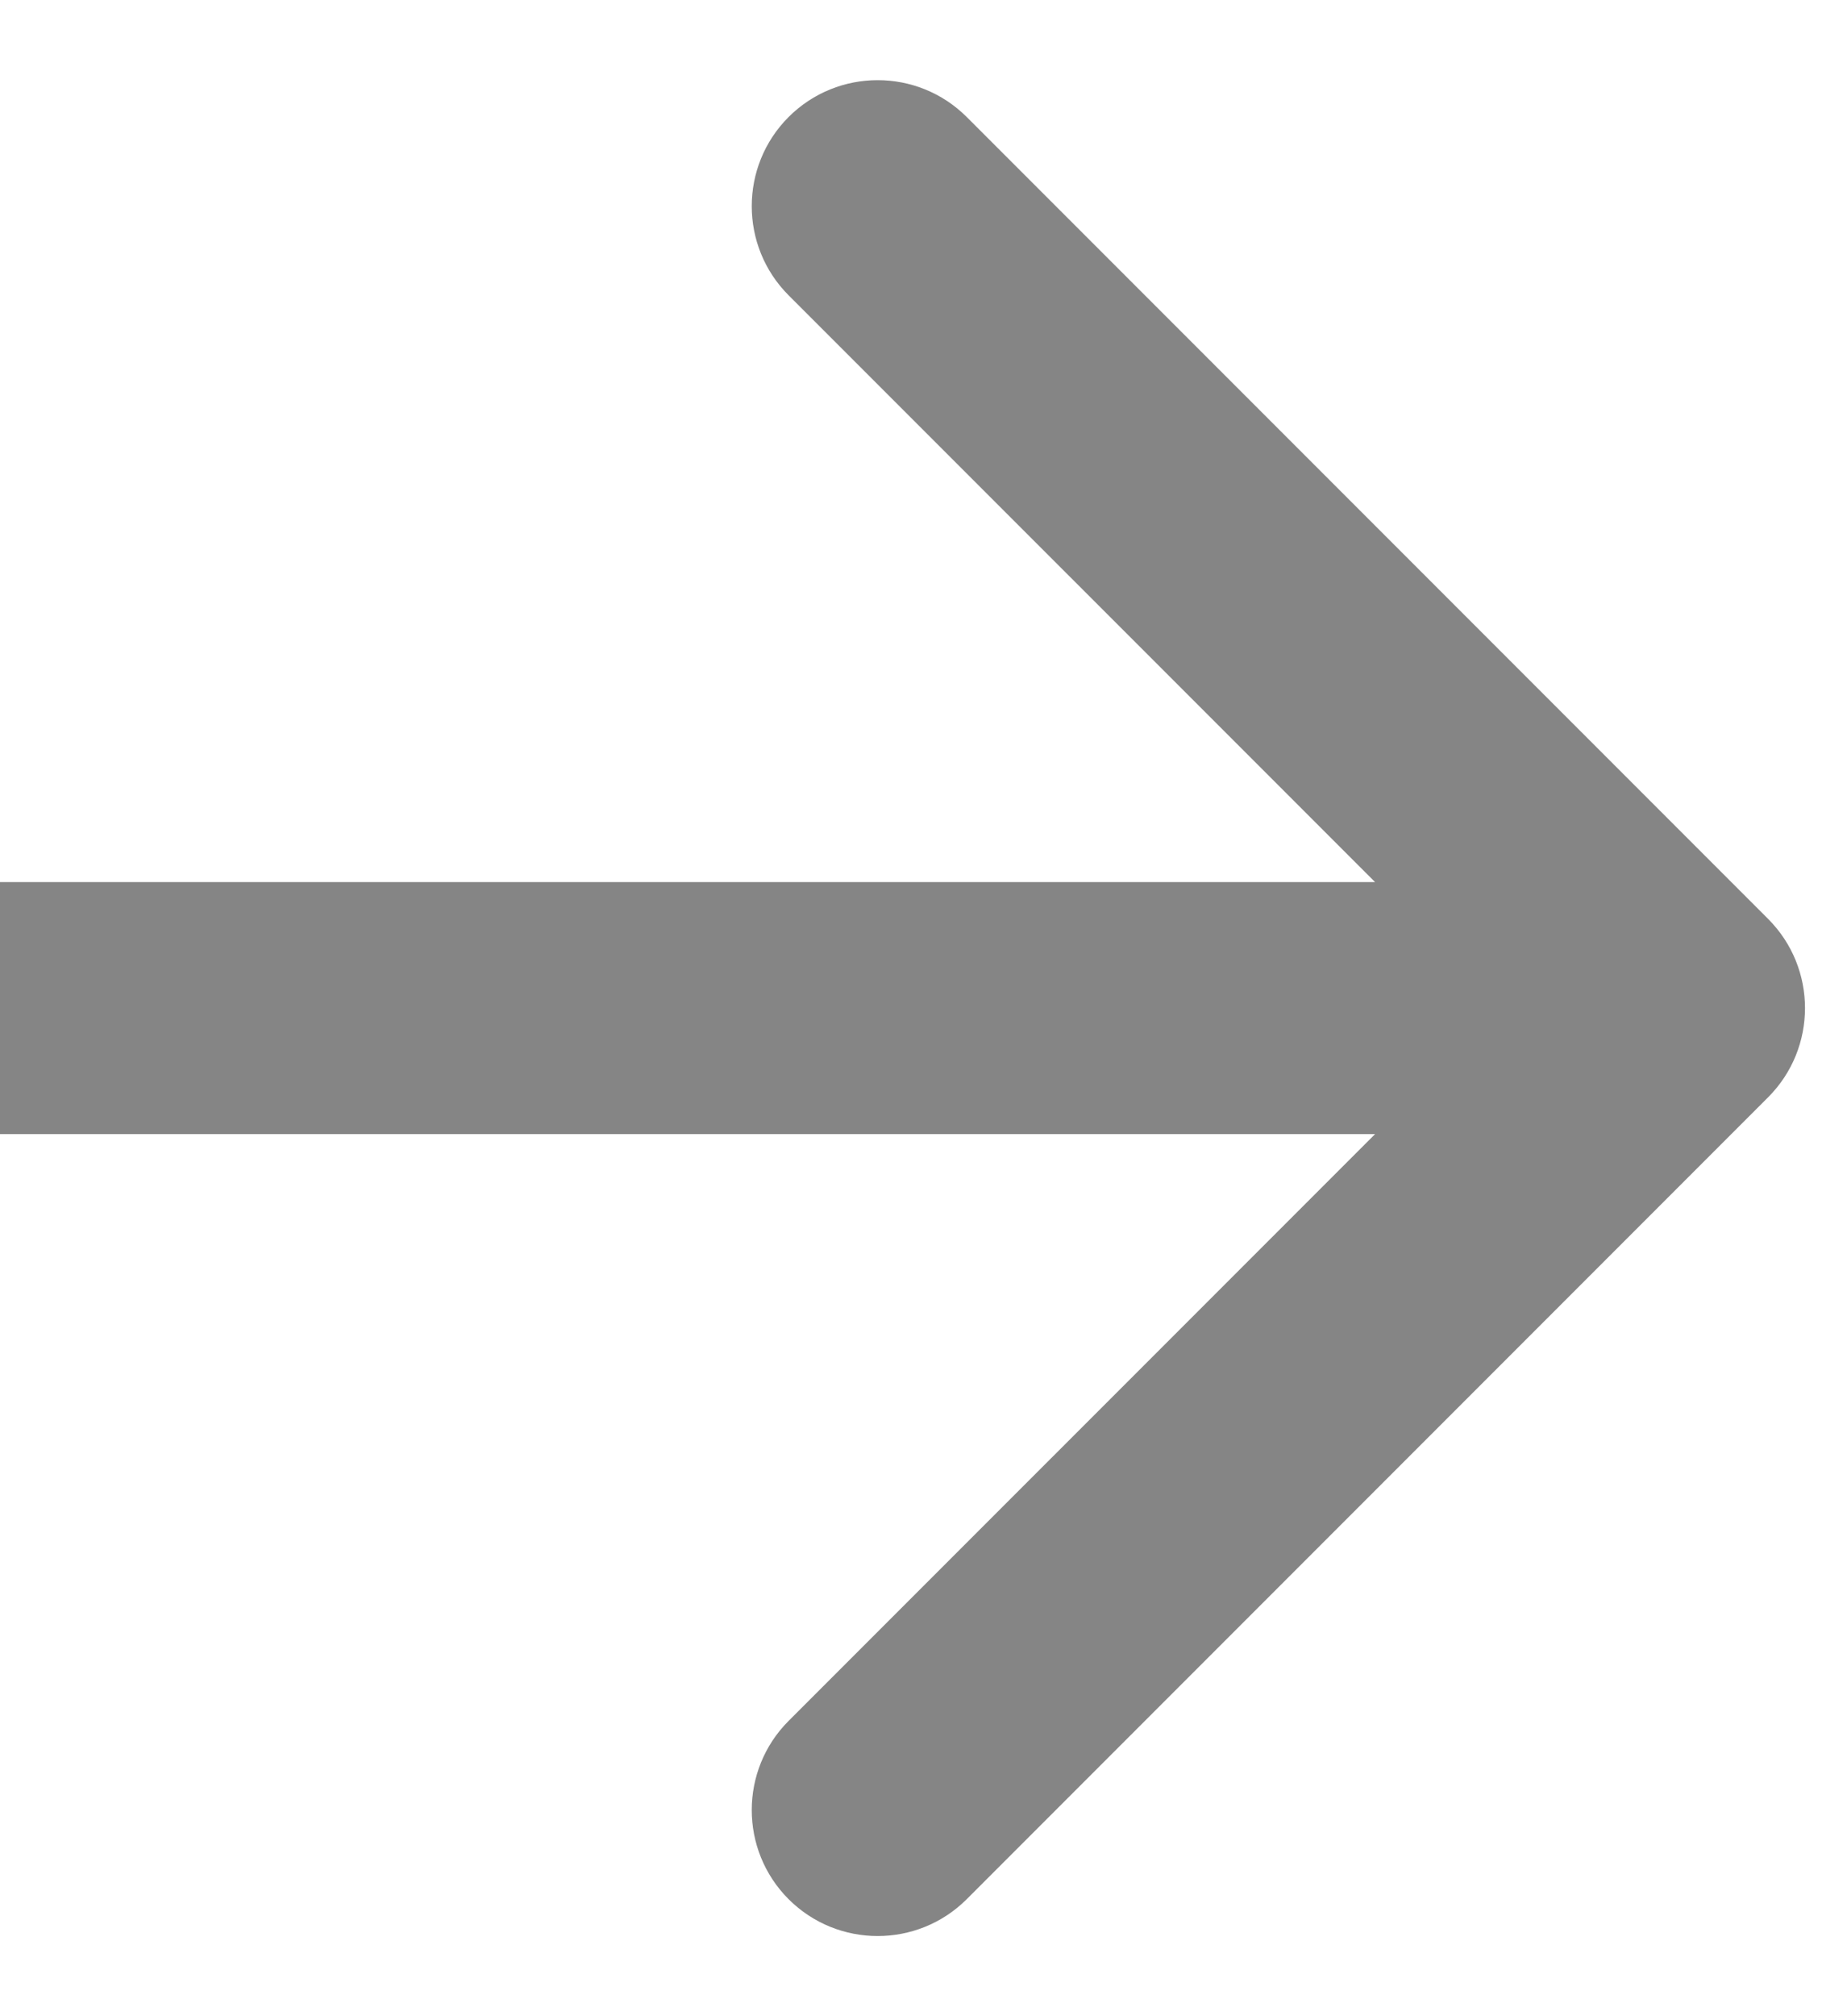 <svg width="22" height="24" viewBox="0 0 22 24" fill="none" xmlns="http://www.w3.org/2000/svg">
<path d="M21.061 13.061C21.646 12.475 21.646 11.525 21.061 10.939L11.515 1.393C10.929 0.808 9.979 0.808 9.393 1.393C8.808 1.979 8.808 2.929 9.393 3.515L17.879 12L9.393 20.485C8.808 21.071 8.808 22.021 9.393 22.607C9.979 23.192 10.929 23.192 11.515 22.607L21.061 13.061ZM0 13.5H20V10.5H0V13.5Z" fill="#858585"/>
</svg>
